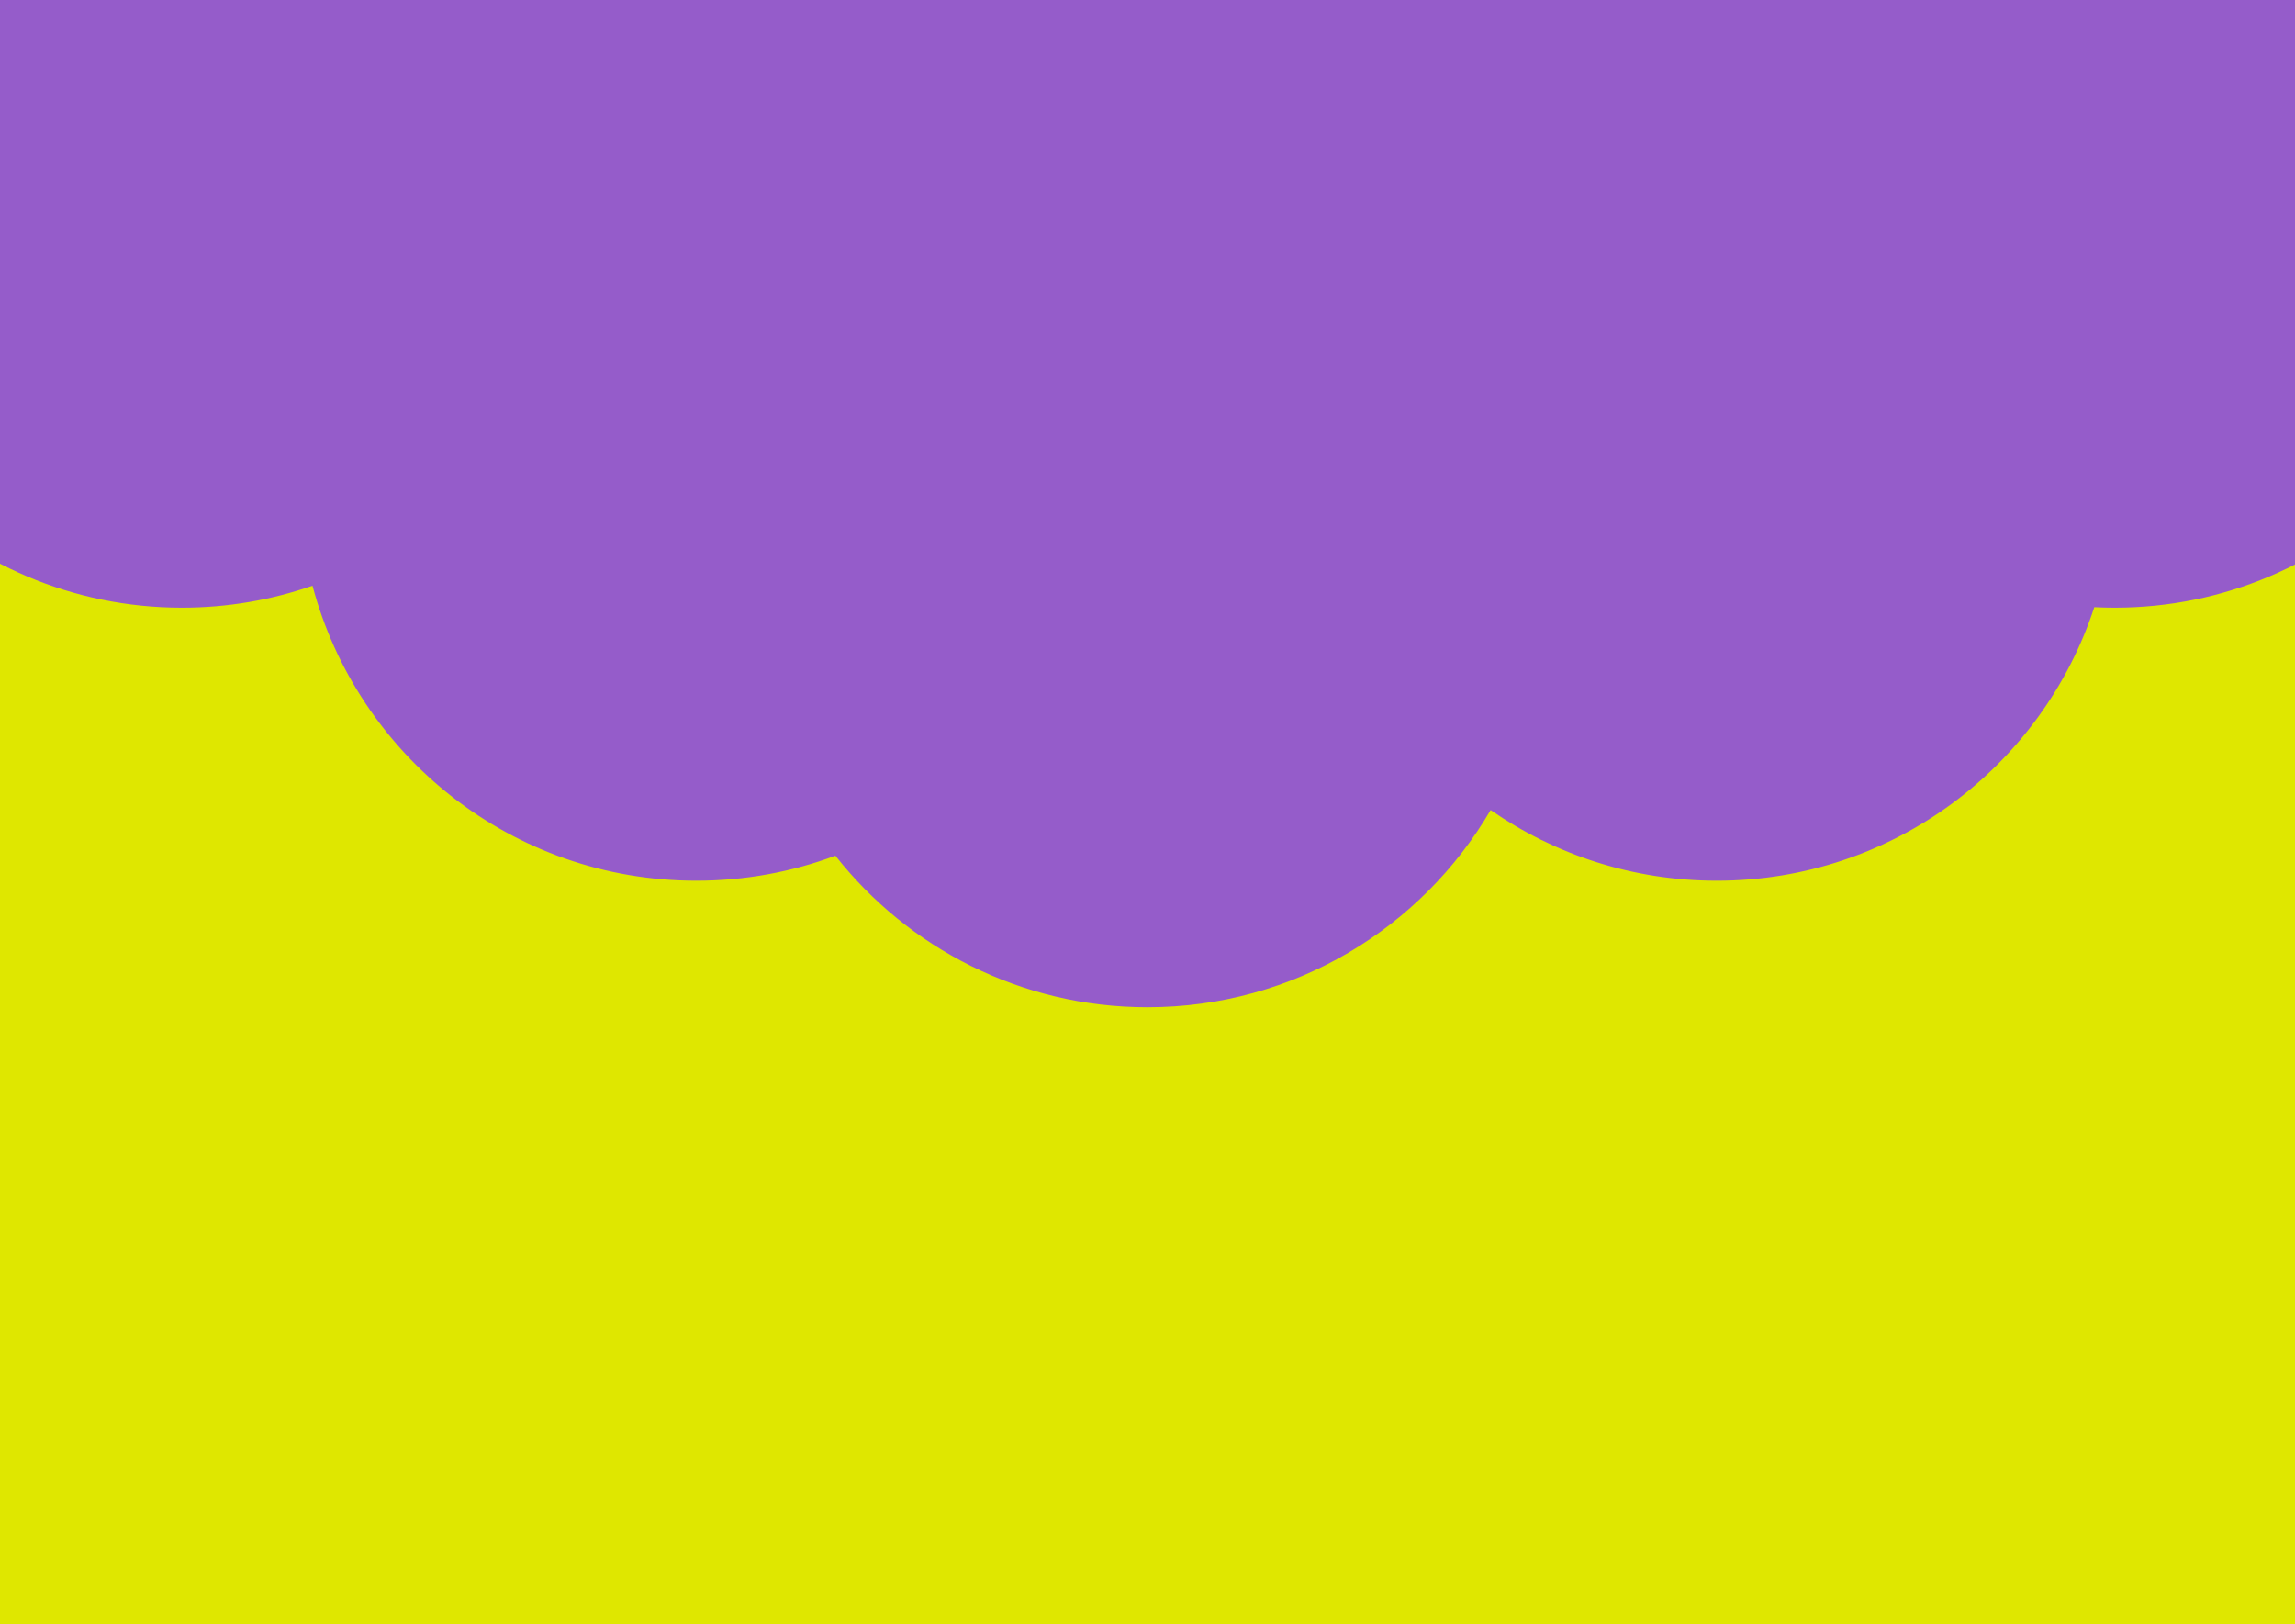 <svg width="1440" height="1019" viewBox="0 0 1440 1019" fill="none" xmlns="http://www.w3.org/2000/svg">
<g clip-path="url(#clip0_6_58)">
<rect width="1440" height="1019" fill="#DFE700"/>
<path fill-rule="evenodd" clip-rule="evenodd" d="M196.076 367.49C170.412 376.425 142.838 381.281 114.129 381.281C-23.461 381.281 -135 269.742 -135 132.152C-135 4.277 -38.656 -101.096 85.404 -115.339V-116.977H114.129H1326.87H1366.04V-113.915C1485.02 -95.125 1576 7.889 1576 132.152C1576 269.742 1464.46 381.281 1326.87 381.281C1322.57 381.281 1318.3 381.172 1314.06 380.957C1281.47 480.605 1187.75 552.59 1077.22 552.59C1024.48 552.59 975.567 536.202 935.297 508.24C892.105 582.248 811.849 631.977 719.978 631.977C640.535 631.977 569.778 594.793 524.16 536.88C497.004 547.037 467.6 552.59 436.9 552.59C321.446 552.59 224.335 474.054 196.076 367.49Z" fill="#955CCA"/>
</g>
<defs>
<clipPath id="clip0_6_58">
<rect width="1440" height="1019" fill="white"/>
</clipPath>
</defs>
</svg>
